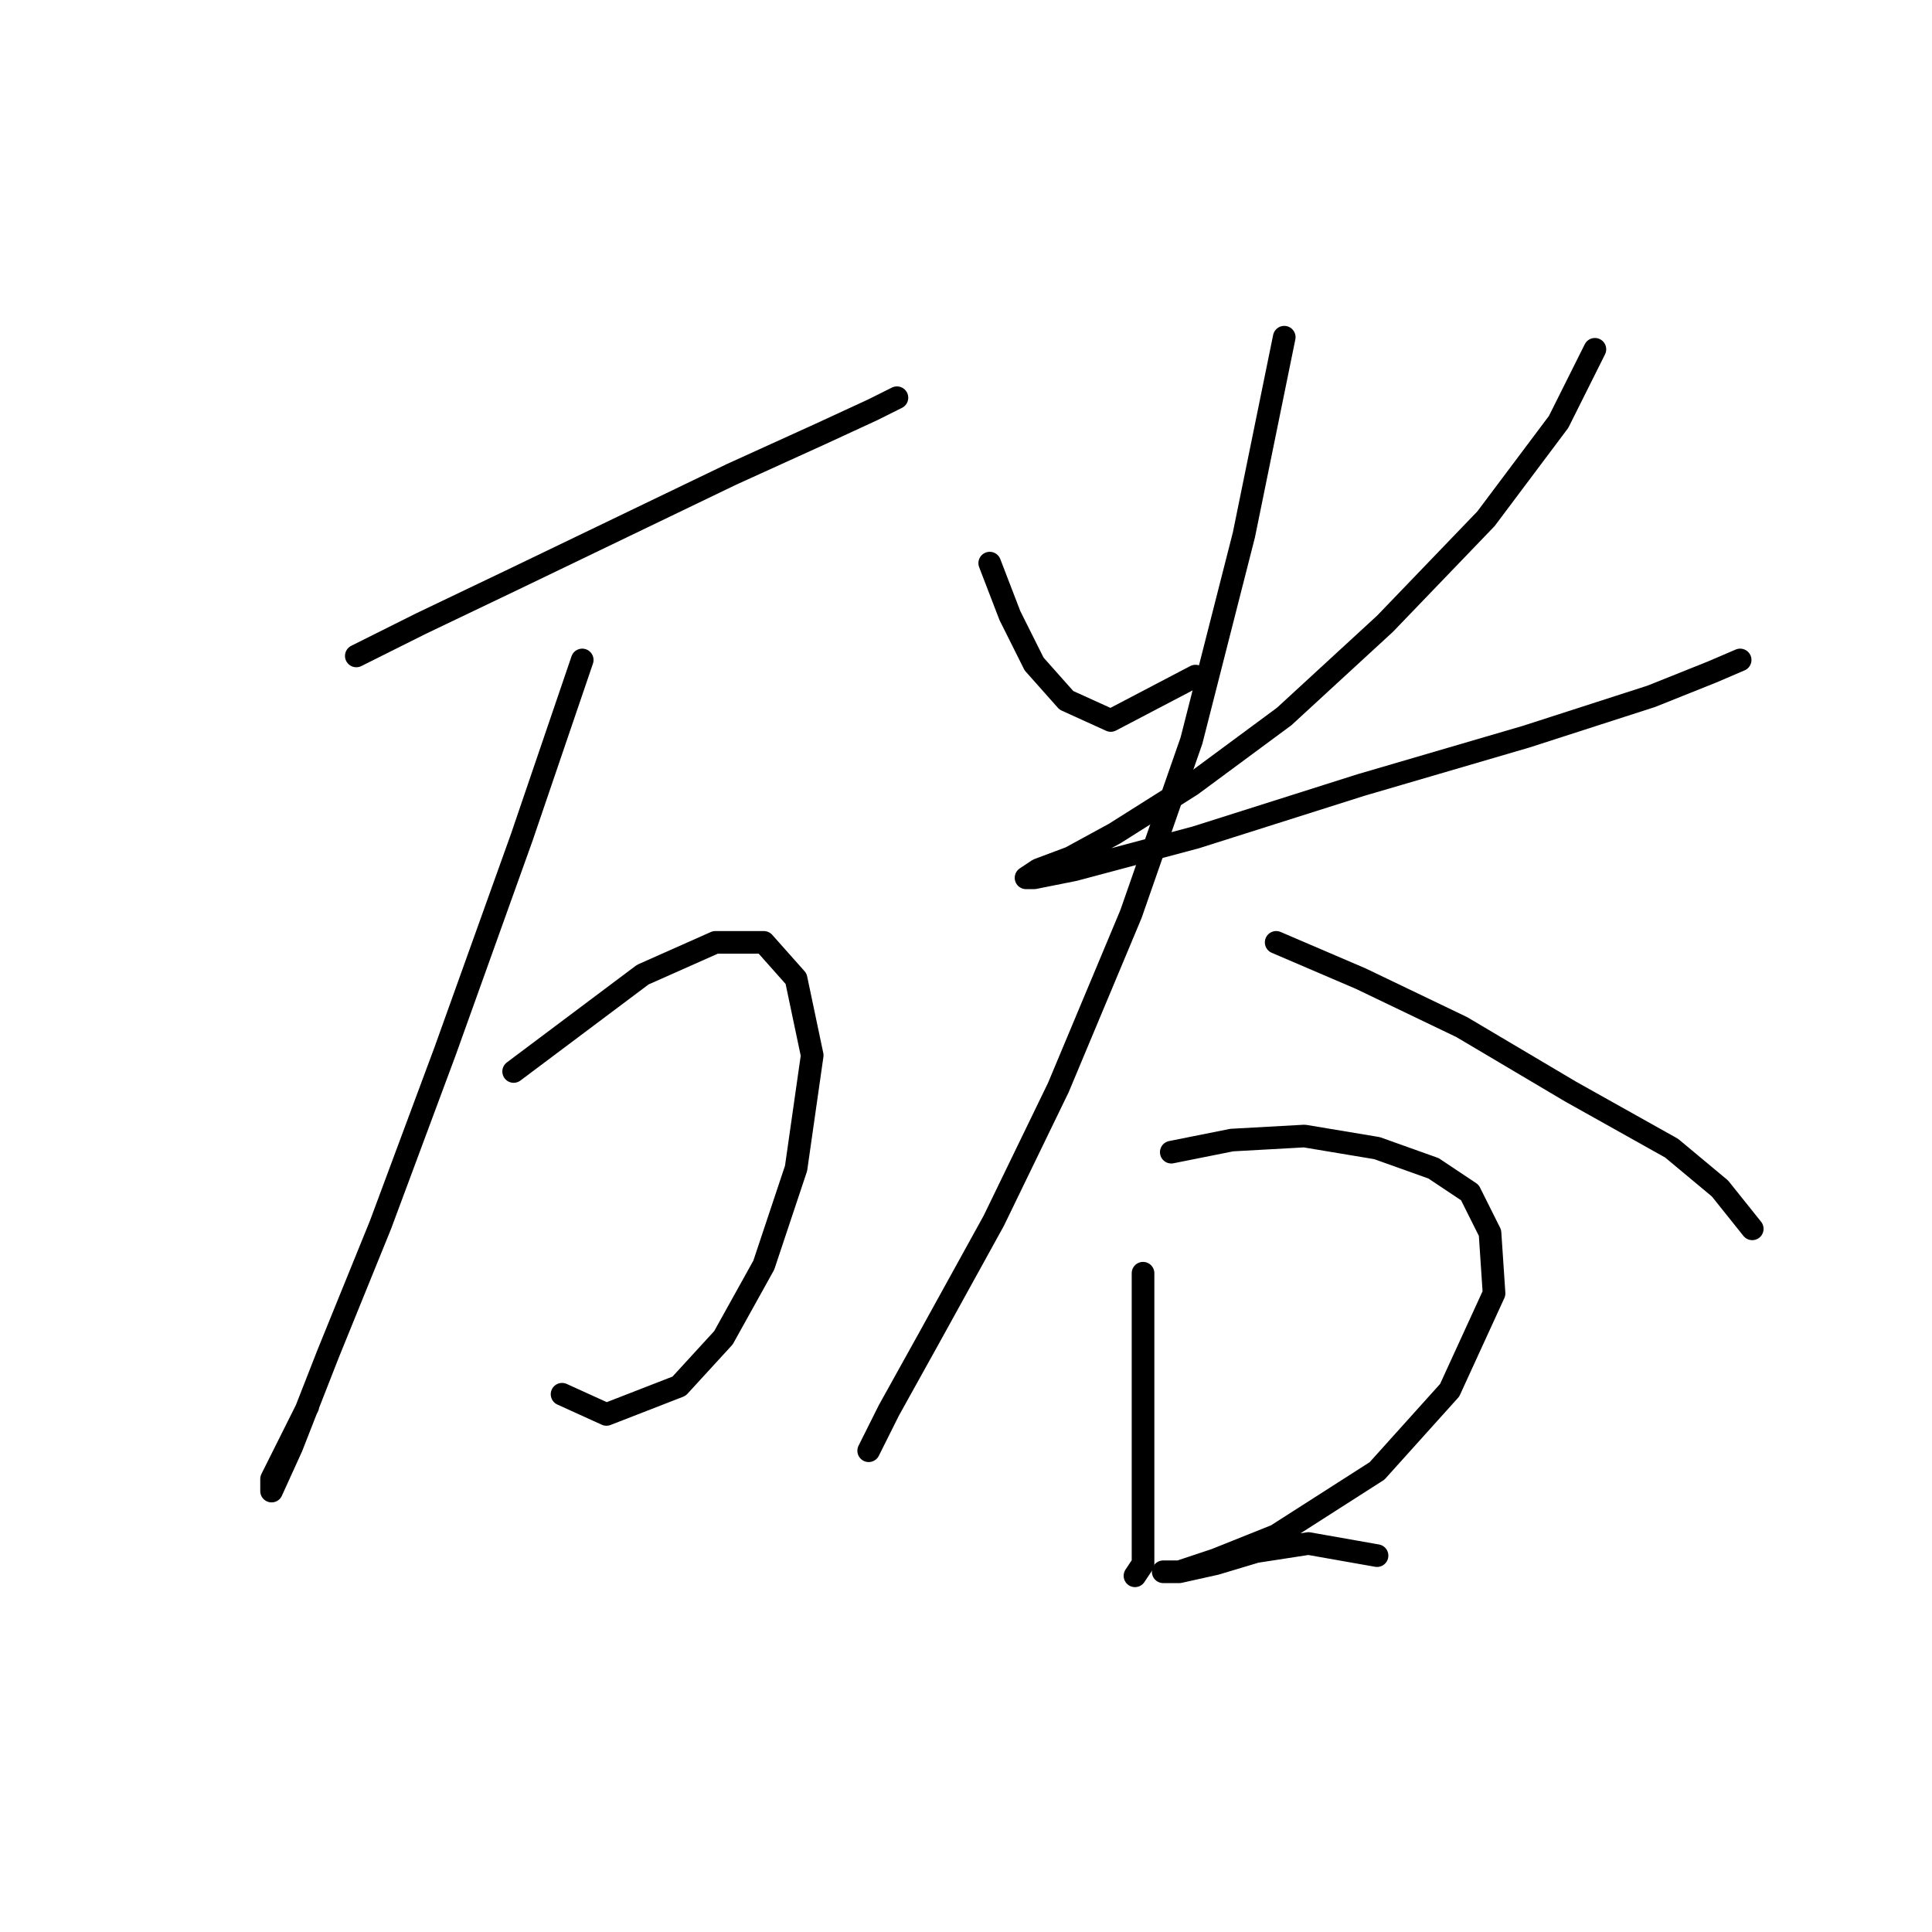 <?xml version="1.0" standalone="no"?>
    <svg width="256" height="256" xmlns="http://www.w3.org/2000/svg" version="1.1">
    <polyline stroke="black" stroke-width="3" stroke-linecap="round" fill="transparent" stroke-linejoin="round" points="47.212 86.914 55.766 82.637 68.061 76.757 82.495 69.807 96.93 62.857 108.691 57.511 115.64 54.303 118.848 52.7 118.848 52.7 " />
        <polyline stroke="black" stroke-width="3" stroke-linecap="round" fill="transparent" stroke-linejoin="round" points="77.149 87.448 69.13 110.971 58.973 139.304 50.42 162.292 43.47 179.399 38.658 191.695 35.985 197.576 35.985 195.972 40.797 186.349 40.797 186.349 " />
        <polyline stroke="black" stroke-width="3" stroke-linecap="round" fill="transparent" stroke-linejoin="round" points="68.061 141.977 76.615 135.562 85.168 129.147 94.791 124.87 101.206 124.87 105.483 129.682 107.621 139.839 105.483 154.808 101.206 167.638 95.86 177.261 89.98 183.676 80.357 187.418 74.476 184.745 74.476 184.745 " />
        <polyline stroke="black" stroke-width="3" stroke-linecap="round" fill="transparent" stroke-linejoin="round" points="131.144 74.618 133.817 81.568 137.024 87.983 141.301 92.794 147.182 95.467 158.408 89.587 158.408 89.587 " />
        <polyline stroke="black" stroke-width="3" stroke-linecap="round" fill="transparent" stroke-linejoin="round" points="211.333 46.284 206.522 55.907 196.899 68.738 183.534 82.637 170.169 94.933 157.874 104.021 147.716 110.436 141.836 113.644 137.559 115.248 135.955 116.317 137.024 116.317 142.37 115.248 158.408 110.971 180.327 104.021 202.245 97.606 218.818 92.26 226.837 89.052 230.579 87.448 230.579 87.448 " />
        <polyline stroke="black" stroke-width="3" stroke-linecap="round" fill="transparent" stroke-linejoin="round" points="170.169 44.681 164.823 70.876 157.874 98.14 149.855 121.128 140.232 144.116 131.678 161.758 123.125 177.261 117.779 186.884 115.106 192.23 115.106 192.23 " />
        <polyline stroke="black" stroke-width="3" stroke-linecap="round" fill="transparent" stroke-linejoin="round" points="169.1 124.87 180.327 129.682 193.692 136.097 208.126 144.65 221.491 152.135 227.906 157.481 232.183 162.827 232.183 162.827 " />
        <polyline stroke="black" stroke-width="3" stroke-linecap="round" fill="transparent" stroke-linejoin="round" points="151.458 168.707 151.458 178.865 151.458 190.091 151.458 200.783 151.458 207.198 150.389 208.802 150.389 208.802 " />
        <polyline stroke="black" stroke-width="3" stroke-linecap="round" fill="transparent" stroke-linejoin="round" points="155.201 152.669 163.22 151.066 172.842 150.531 182.465 152.135 189.95 154.808 194.761 158.015 197.434 163.361 197.969 171.38 192.088 184.211 182.465 194.903 169.1 203.456 161.081 206.664 156.27 208.268 154.131 208.268 154.131 208.268 156.27 208.268 161.081 207.198 166.427 205.595 173.377 204.525 182.465 206.129 182.465 206.129 " />
        </svg>